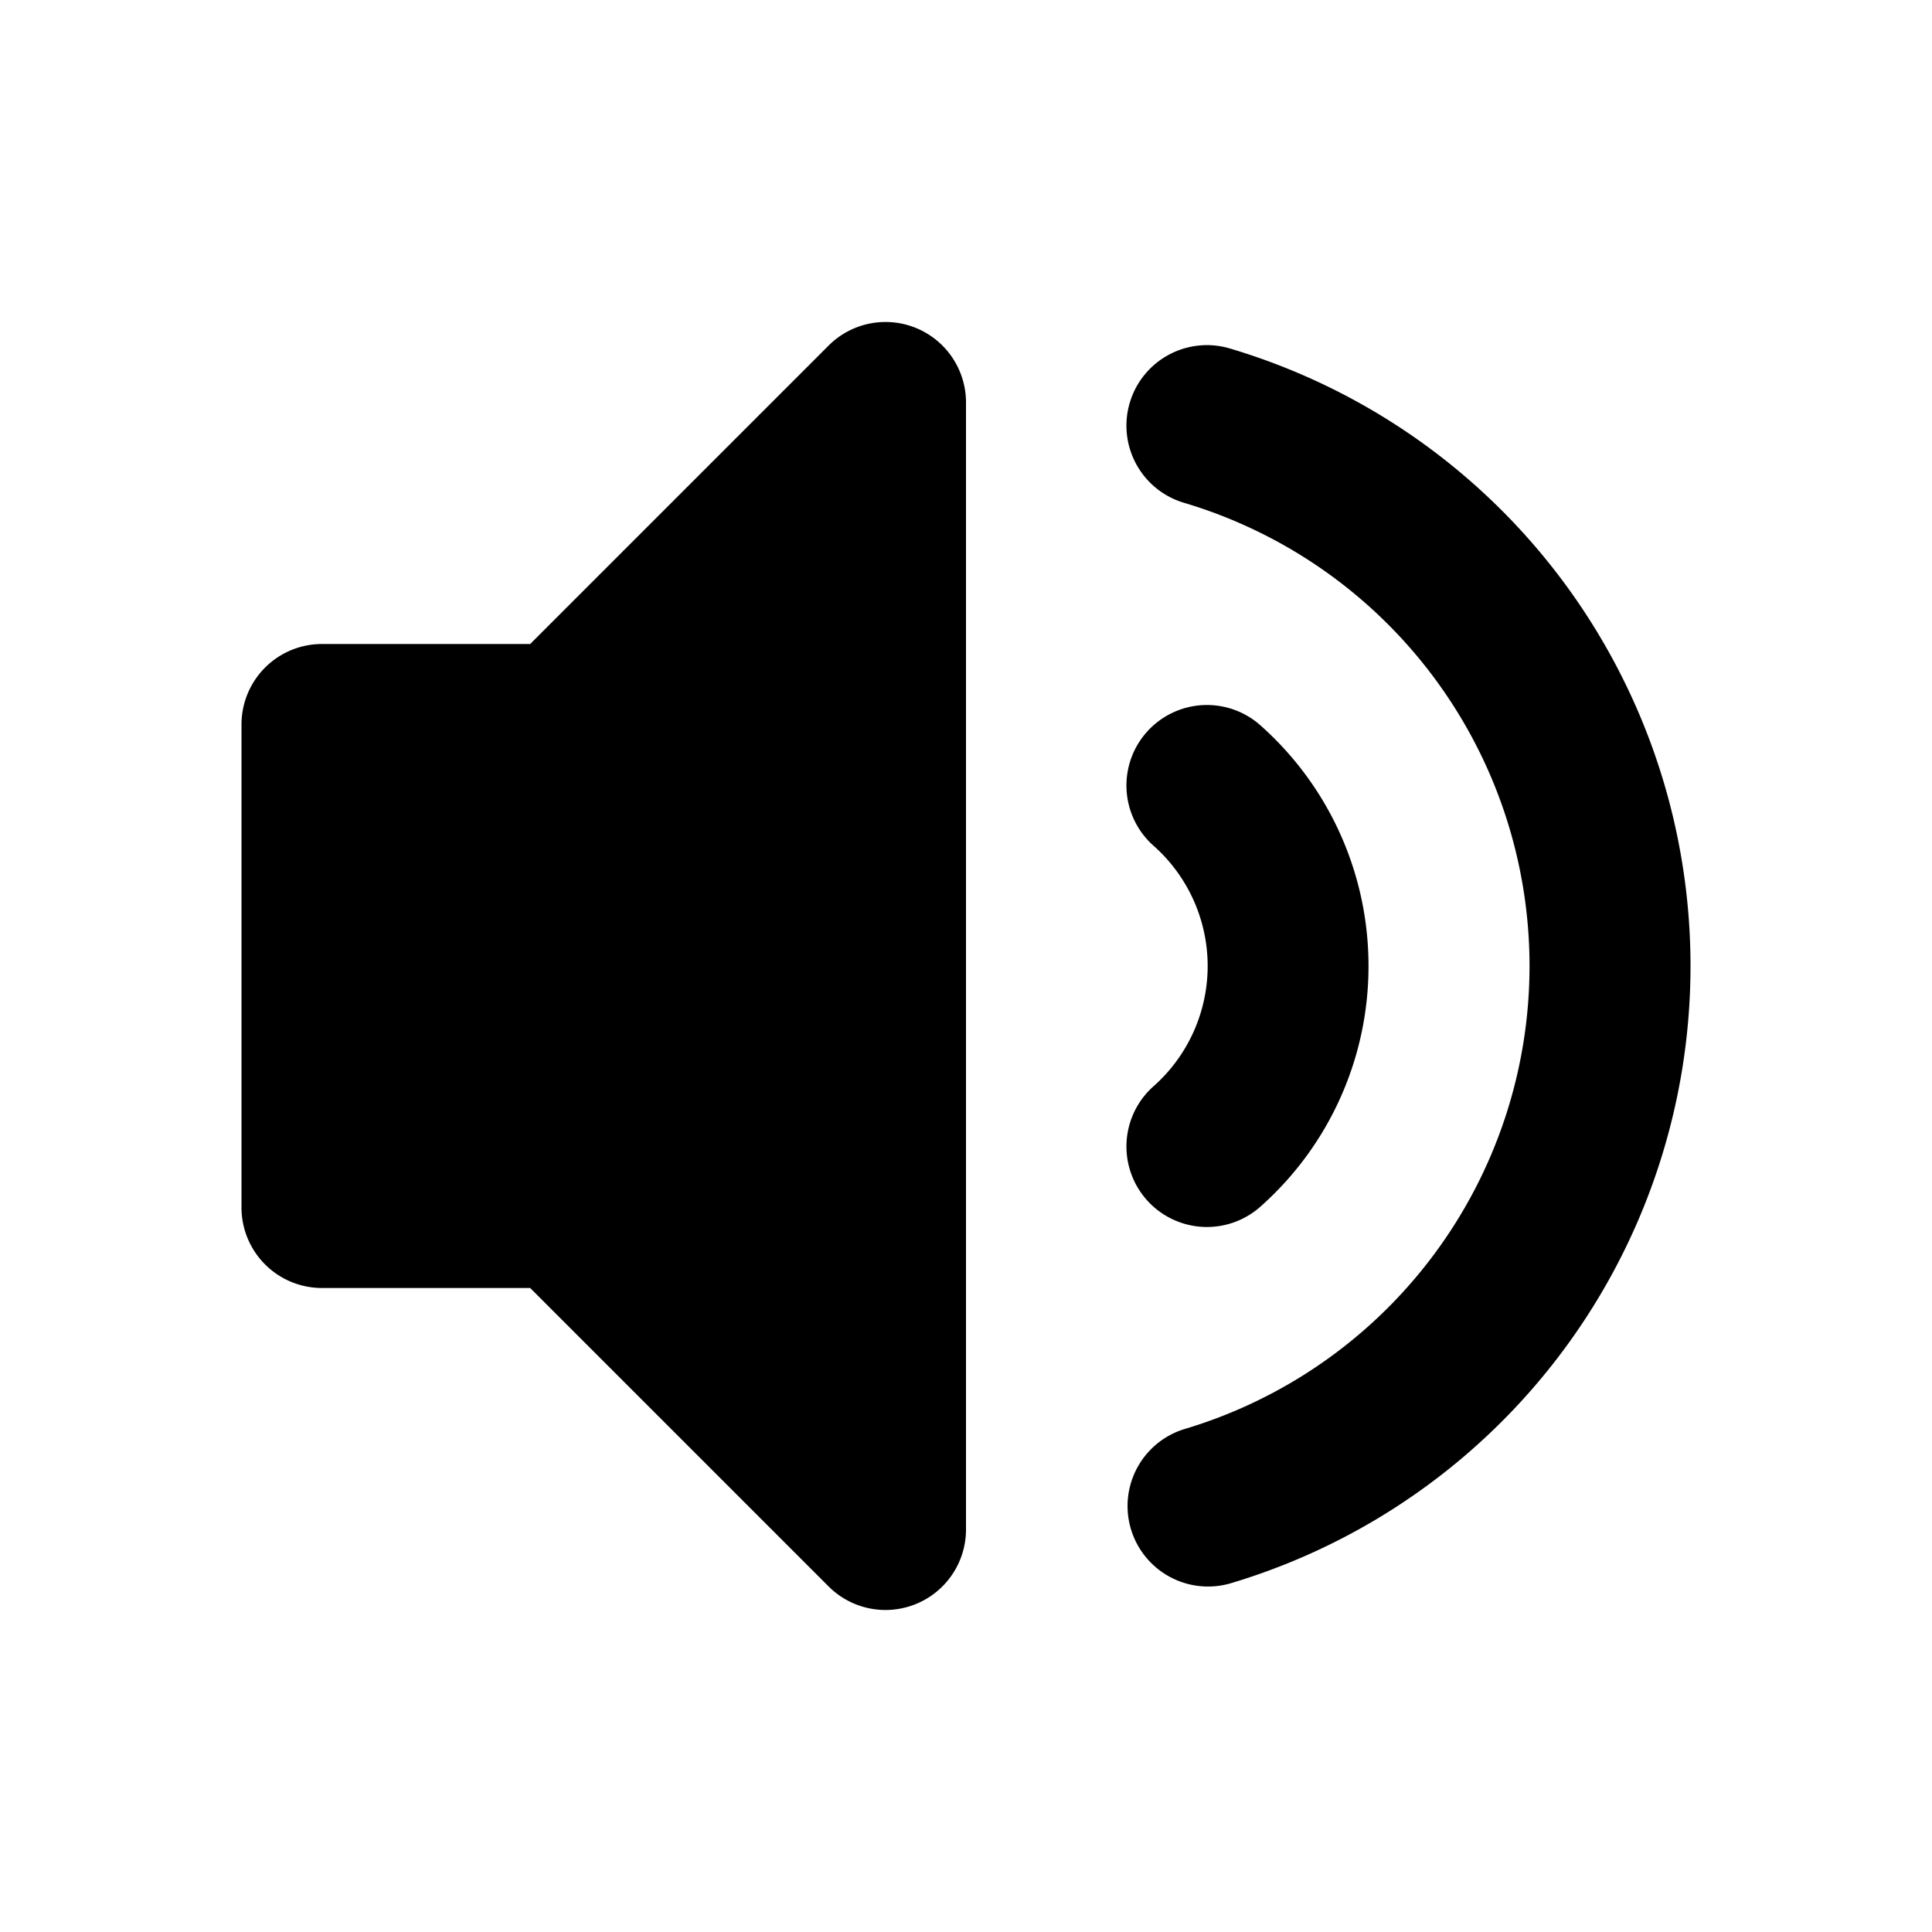 <svg xmlns="http://www.w3.org/2000/svg" width="24" height="24">
  <path
    d="M11.383 4.076A1 1 0 0 1 12 5v14a1 1 0 0 1-1.707.707L6.586 16H4a1 1 0 0 1-1-1V9a1 1 0 0 1 1-1h2.586l3.707-3.707a1 1 0 0 1 1.09-.217Zm3.902.255a8.003 8.003 0 0 1 0 15.338 1 1 0 0 1-.57-1.917 6.003 6.003 0 0 0 0-11.504 1 1 0 1 1 .57-1.917Z"
  />
  <path
    d="M15.667 9.019A3.993 3.993 0 0 1 17 12a3.99 3.99 0 0 1-1.333 2.981 1 1 0 1 1-1.334-1.49 1.996 1.996 0 0 0 0-2.982 1 1 0 1 1 1.334-1.49Z"
  />
</svg>
